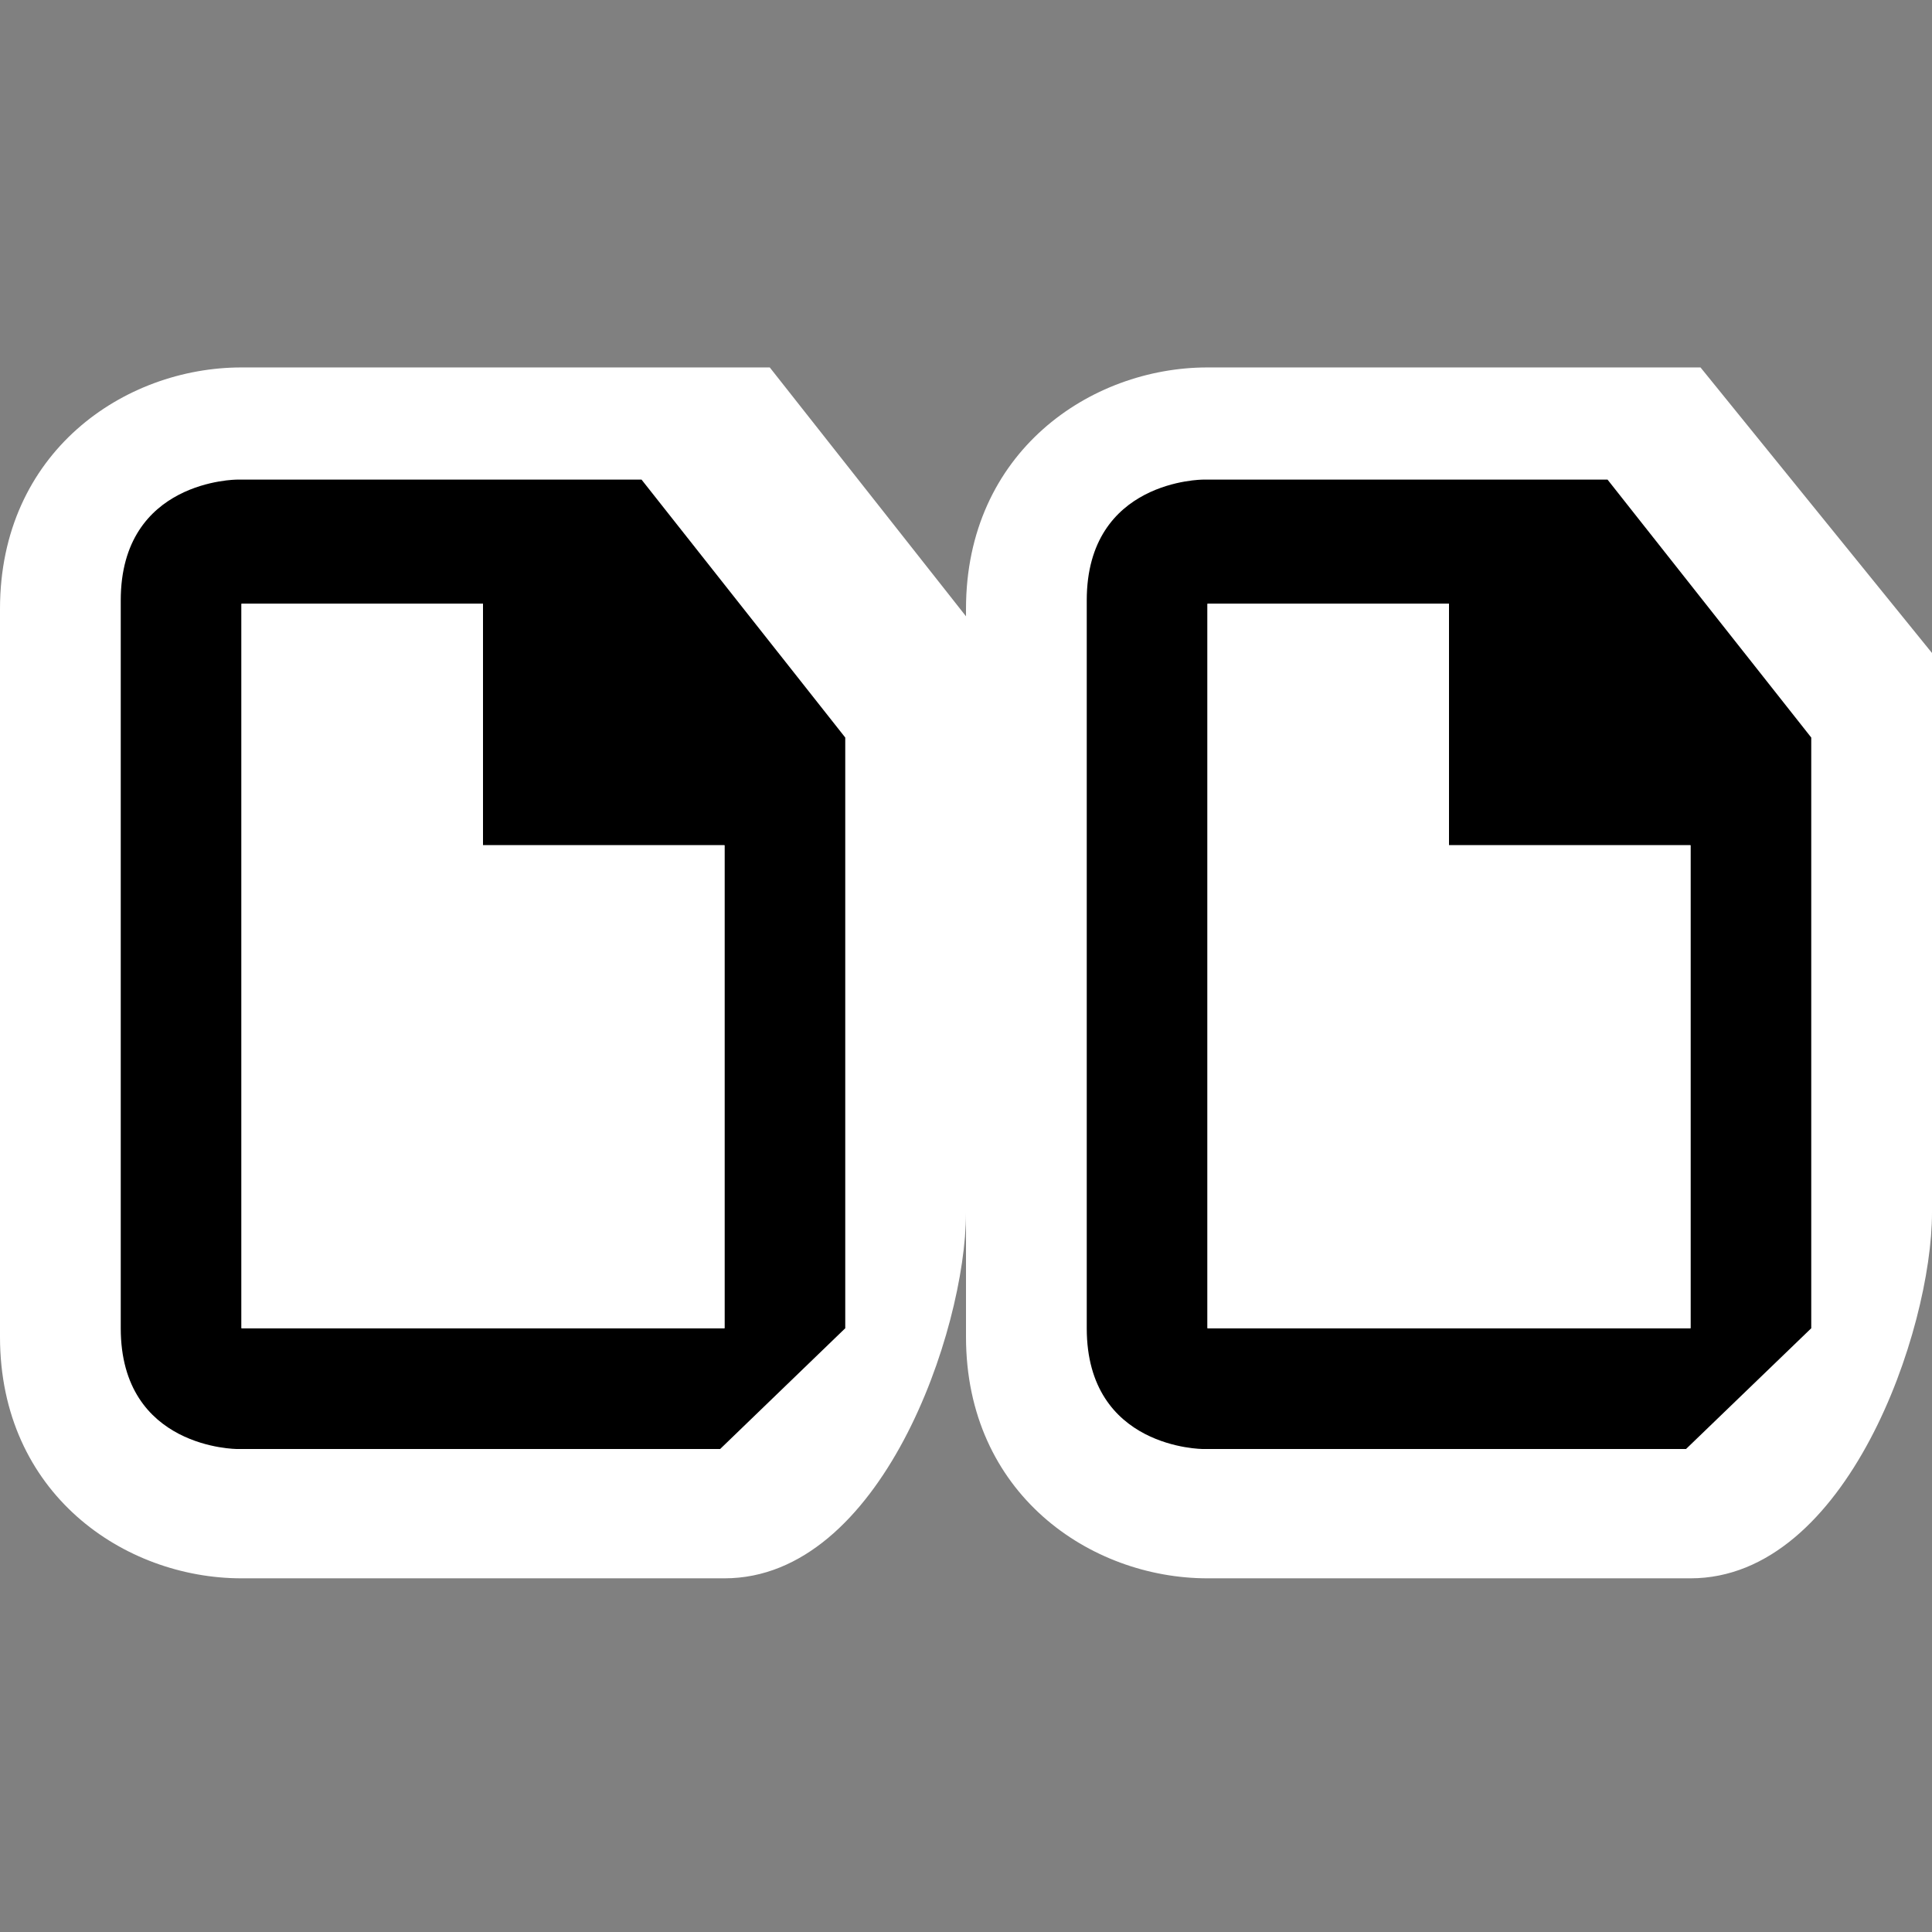 <svg xmlns="http://www.w3.org/2000/svg" width="16" height="16"><rect width="100%" height="100%" fill="#808080" stroke="none"/><style type="text/css">.icon-canvas-transparent{opacity:0;fill:white;} .icon-vs-out{fill:white;} .icon-vs-bg{fill:black;} .icon-vs-fg{fill:white;}</style><path class="icon-canvas-transparent" d="M16 16h-16v-16h16v16z" id="canvas"/><path class="icon-vs-out" d="M16 5.408v4.634c0 .971-.701 3.029-2 3.029h-4c-.971 0-2-.701-2-2v-1.023c-.002.973-.703 3.023-2 3.023h-4c-.971 0-2-.701-2-2v-6.028c0-1.299 1.029-2 1.999-2h4.376l1.625 2.061v-.061c0-1.299 1.03-2 1.999-2h4.084l1.917 2.365z" id="outline"/><path class="icon-vs-bg" d="M5.313 3.972h-3.35s-.963 0-.963 1v6.028c0 1 .964 1 .964 1h4l1.036-1v-4.892l-1.687-2.136zm.687 4v3.028h-4v-6h2v2h2v.972zm7.313-4h-3.35s-.963 0-.963 1v6.028c0 1 .963 1 .963 1h4l1.037-1v-4.892l-1.687-2.136zm.687 4v3.028h-4v-6h2v2h2v.972z" id="iconBg"/><path class="icon-vs-fg" d="M4 5v2h2v4h-4v-6h2zm6 0v6h4v-4h-2v-2h-2z" id="iconFg"/></svg>